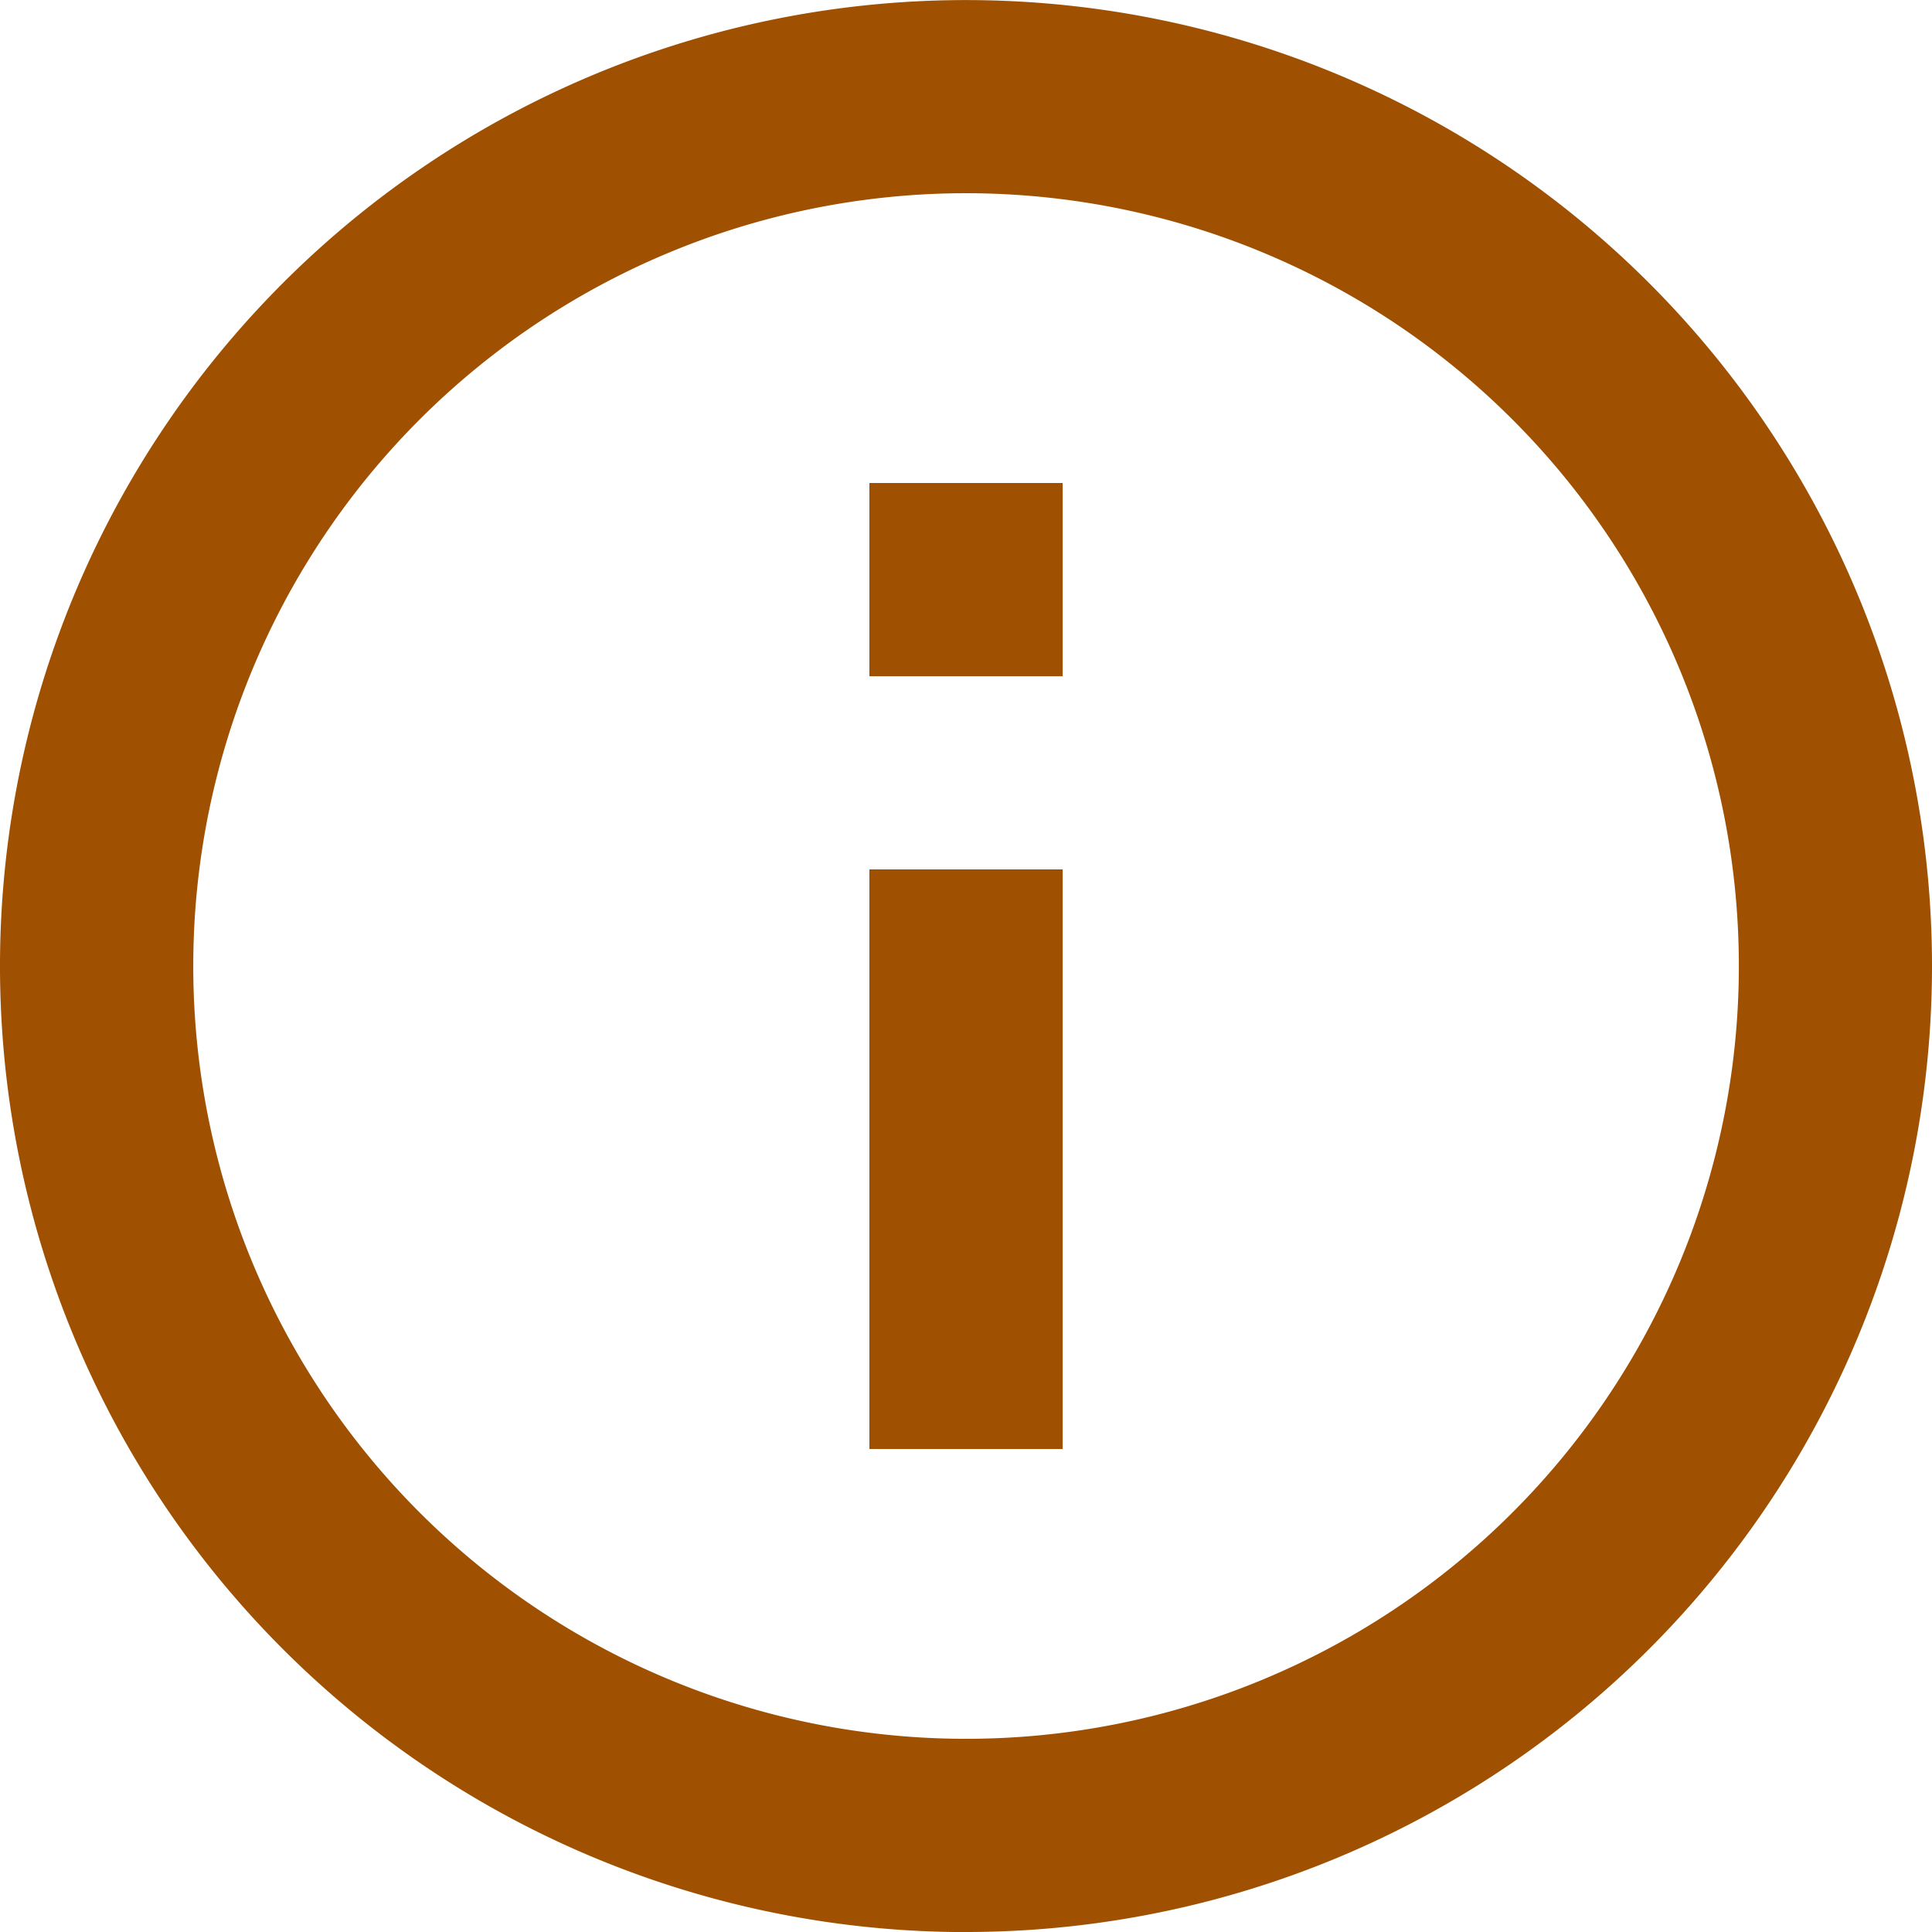 <svg xmlns="http://www.w3.org/2000/svg" width="126.958" height="126.958" viewBox="0 0 126.958 126.958">
  <path id="info" d="M66.479,117.263A50.783,50.783,0,1,0,15.7,66.479,50.783,50.783,0,0,0,66.479,117.263Zm0,12.7a63.479,63.479,0,1,1,63.479-63.479A63.478,63.478,0,0,1,66.479,129.958ZM60.131,60.131V98.219h12.7V60.131Zm0-25.392h12.7v12.7h-12.7Z" transform="translate(-3 -3)" fill="#9f5000"/>
</svg>
